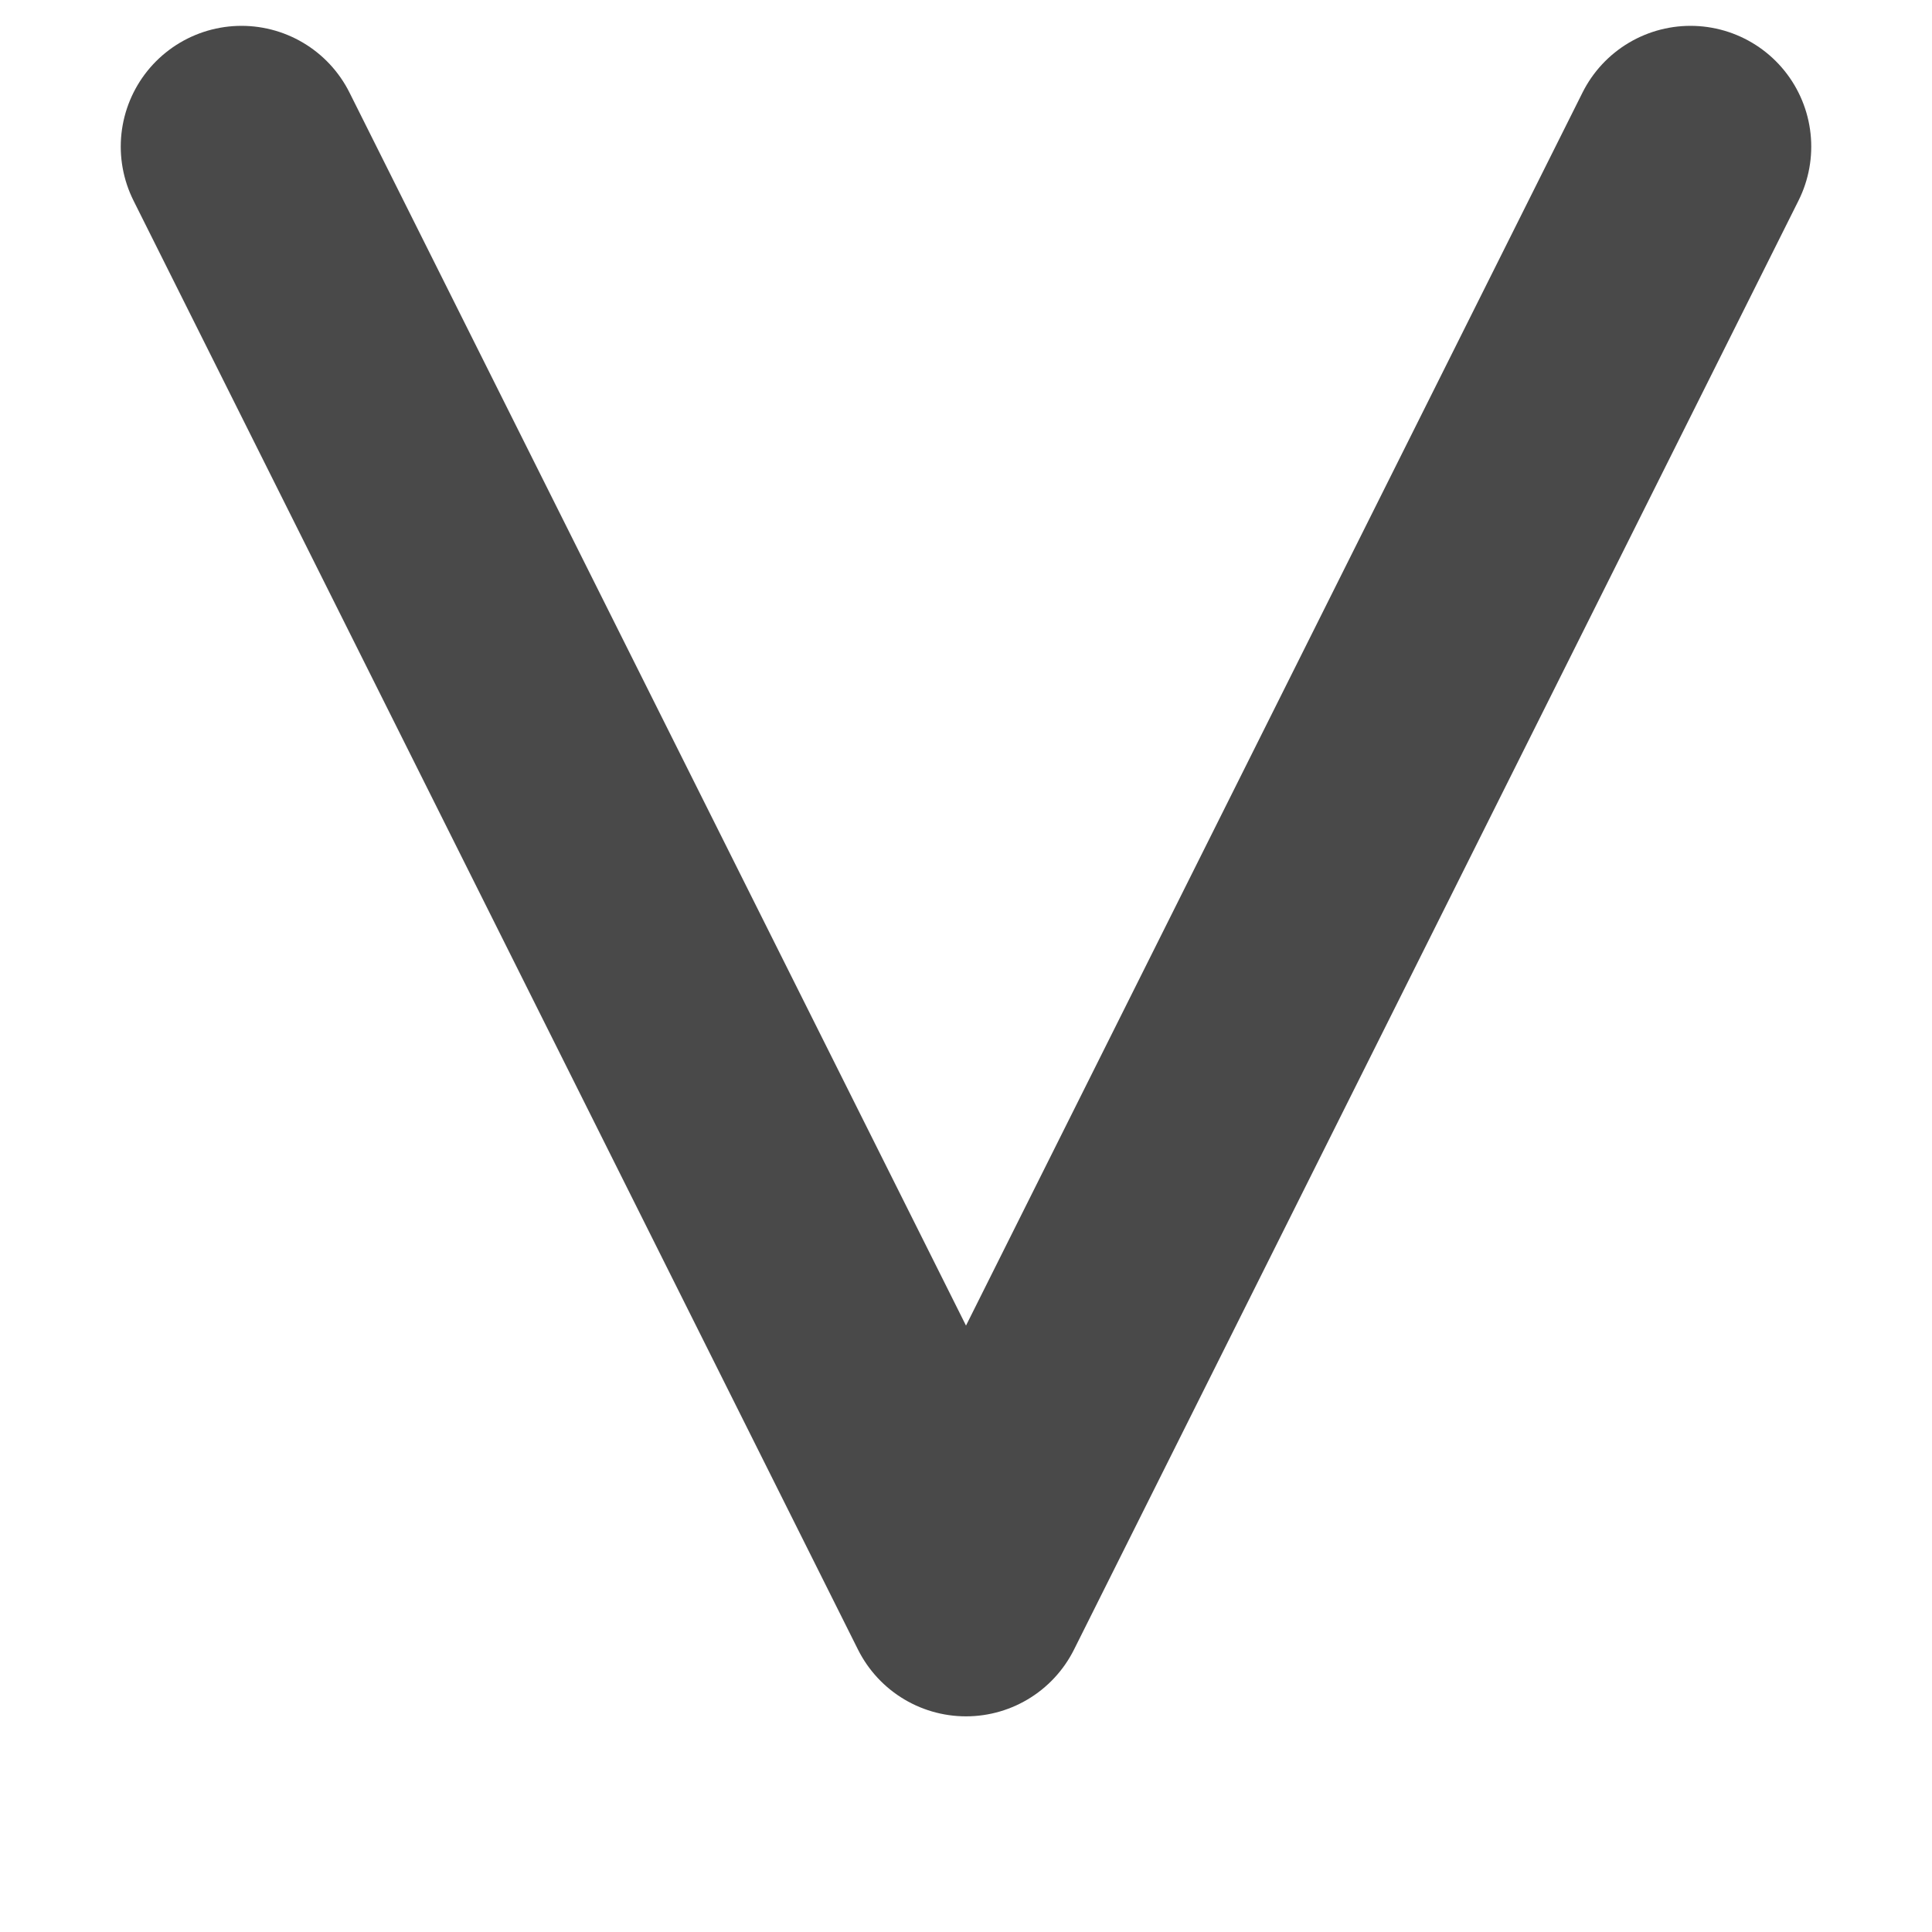 <svg width="8" height="8" viewBox="0 0 8 8" fill="none" xmlns="http://www.w3.org/2000/svg">
<path d="M1 0.607L4 6.607L7 0.607" stroke="#494949" stroke-linecap="round" stroke-linejoin="round"/>
</svg>
